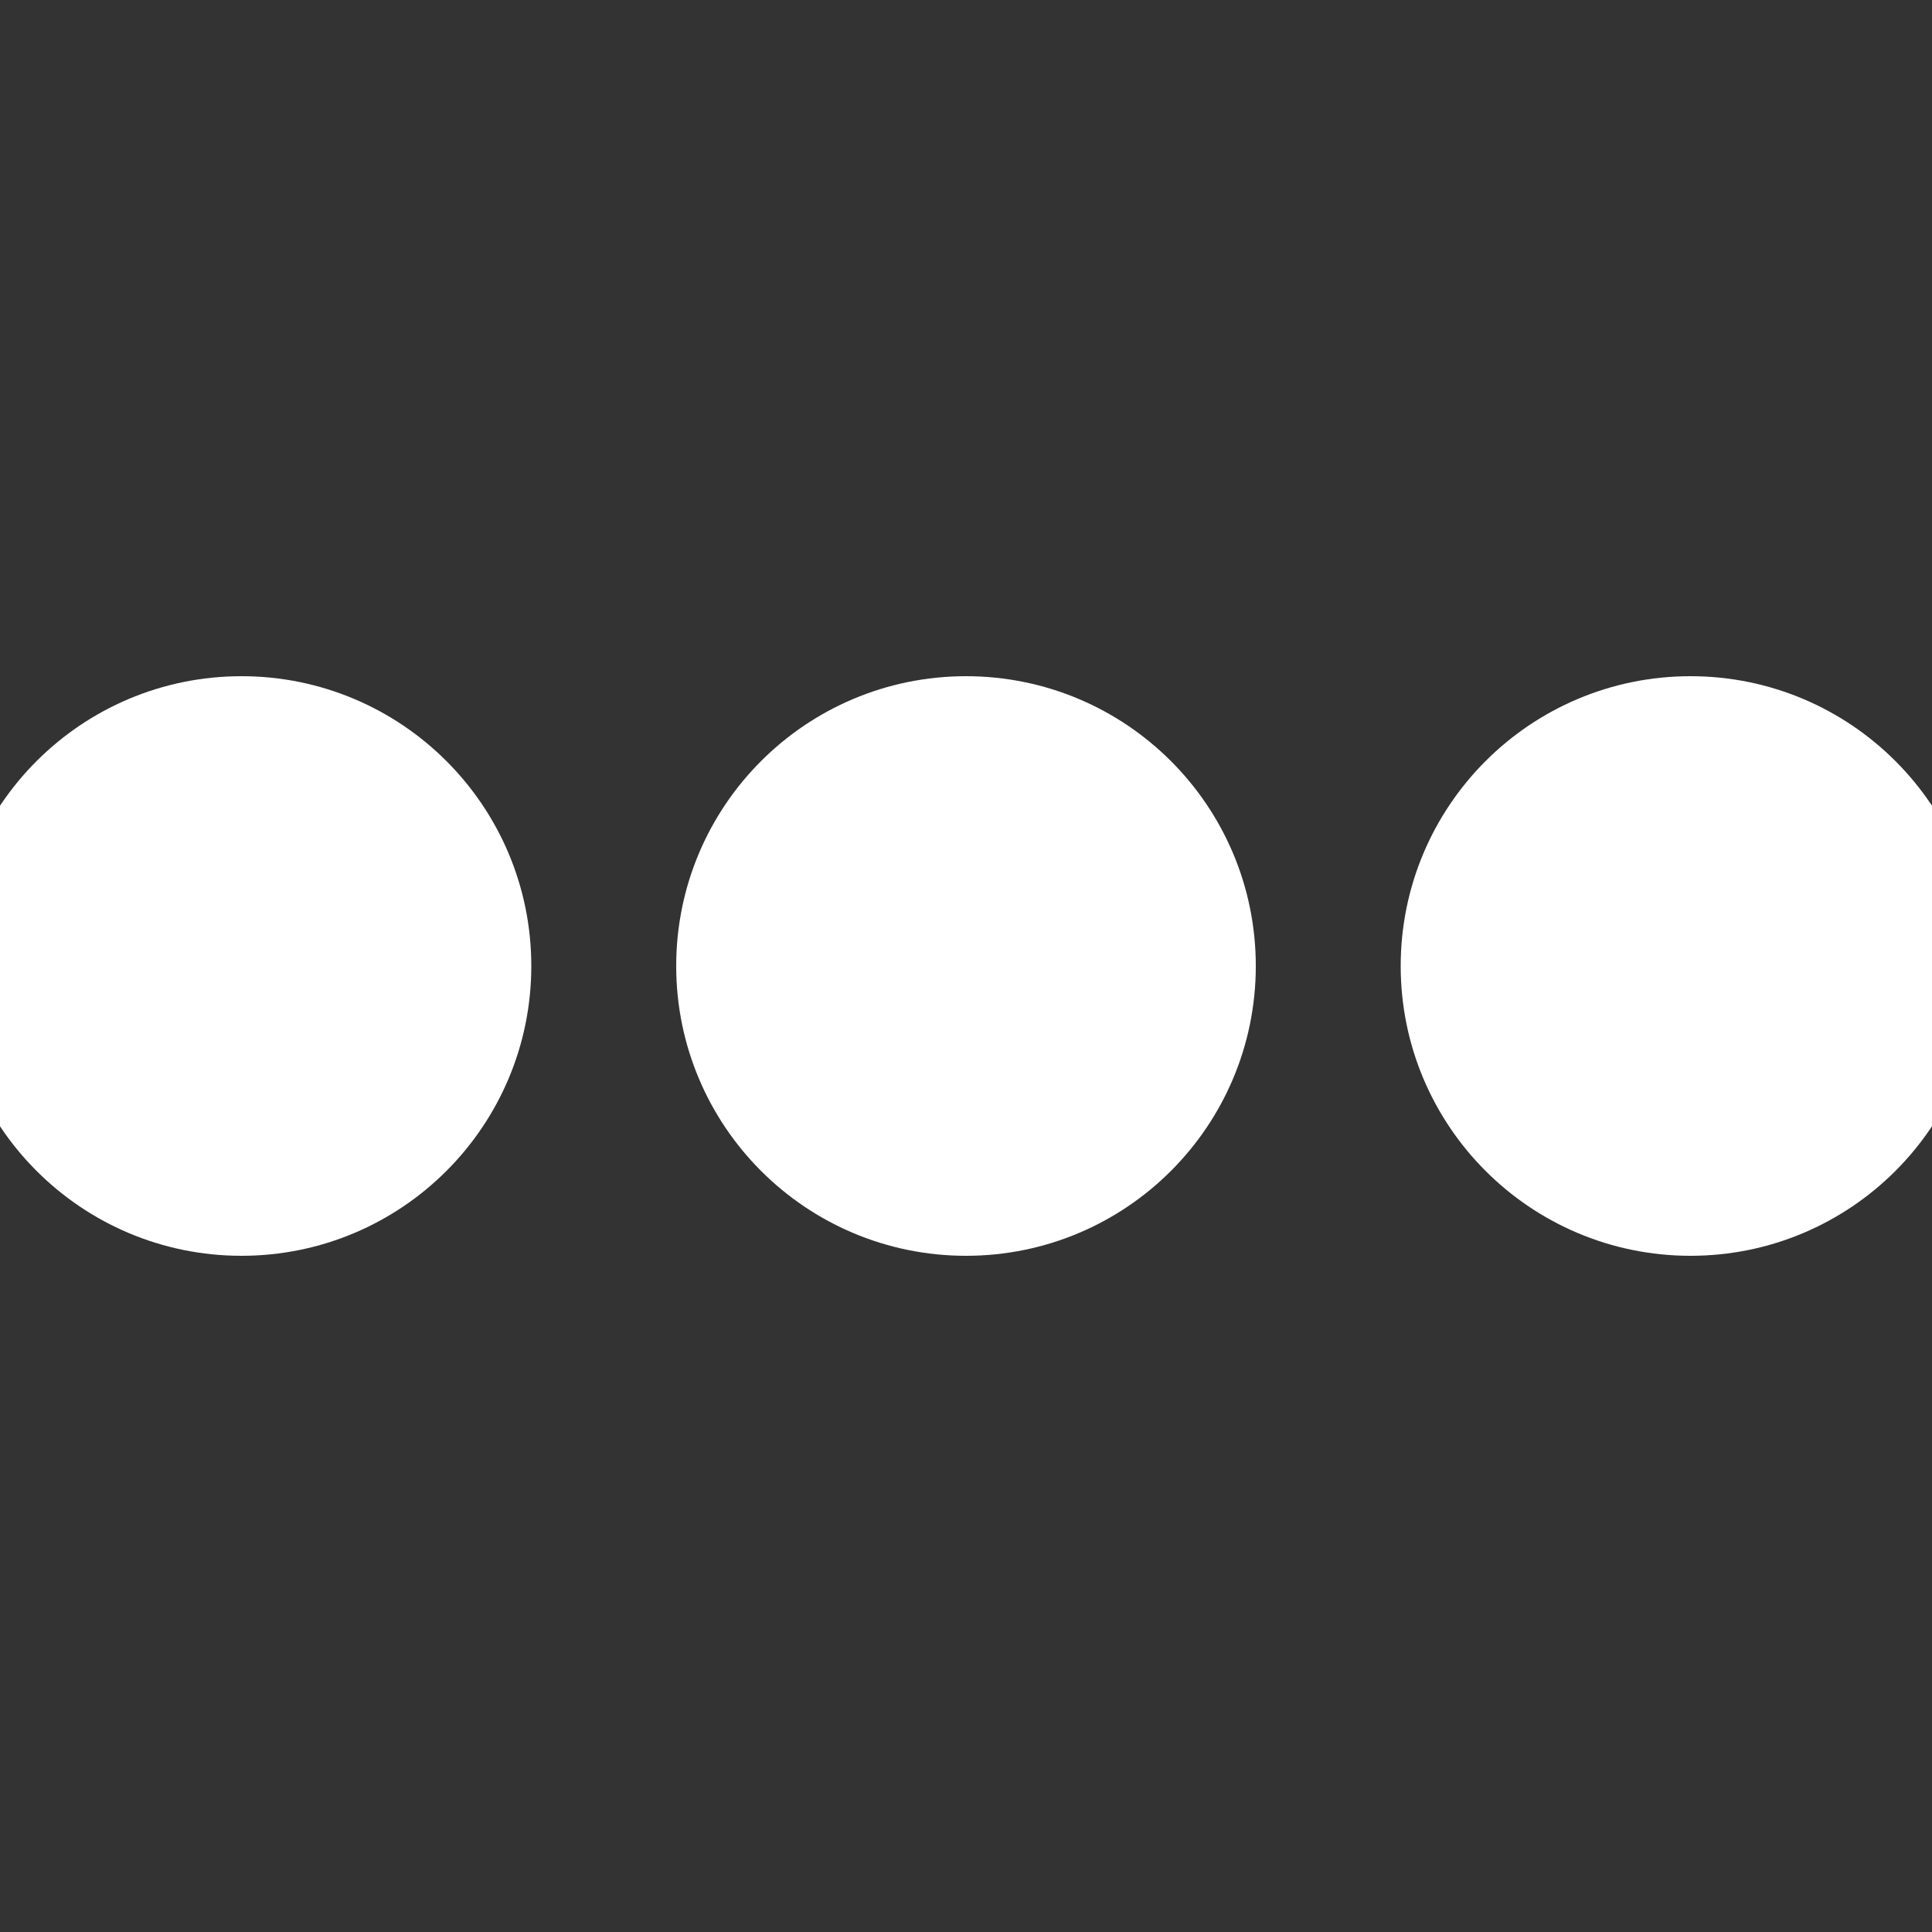 <!DOCTYPE svg PUBLIC "-//W3C//DTD SVG 1.1//EN" "http://www.w3.org/Graphics/SVG/1.1/DTD/svg11.dtd">
<!-- Uploaded to: SVG Repo, www.svgrepo.com, Transformed by: SVG Repo Mixer Tools -->
<svg width="800px" height="800px" viewBox="0 -7 20 20" id="meteor-icon-kit__solid-ellipsis-h" fill="none" xmlns="http://www.w3.org/2000/svg" stroke="#ffffff">
<rect x="0" y="-7" width="20" height="20" fill="#333333" stroke="none"/>
<g id="SVGRepo_bgCarrier" stroke-width="0"/>
<g id="SVGRepo_tracerCarrier" stroke-linecap="round" stroke-linejoin="round"/>
<g id="SVGRepo_iconCarrier">
<path fill-rule="evenodd" clip-rule="evenodd" d="M2.5 5.5C1.119 5.5 0 4.381 0 3C0 1.619 1.119 0.5 2.5 0.5C3.881 0.5 5 1.619 5 3C5 4.381 3.881 5.5 2.5 5.5zM17.5 5.5C16.119 5.5 15 4.381 15 3C15 1.619 16.119 0.5 17.5 0.5C18.881 0.5 20 1.619 20 3C20 4.381 18.881 5.5 17.5 5.5zM10 5.5C8.619 5.5 7.5 4.381 7.5 3C7.5 1.619 8.619 0.5 10 0.5C11.381 0.5 12.5 1.619 12.5 3C12.5 4.381 11.381 5.5 10 5.5z" fill="#ffffff"/>
</g>
</svg>